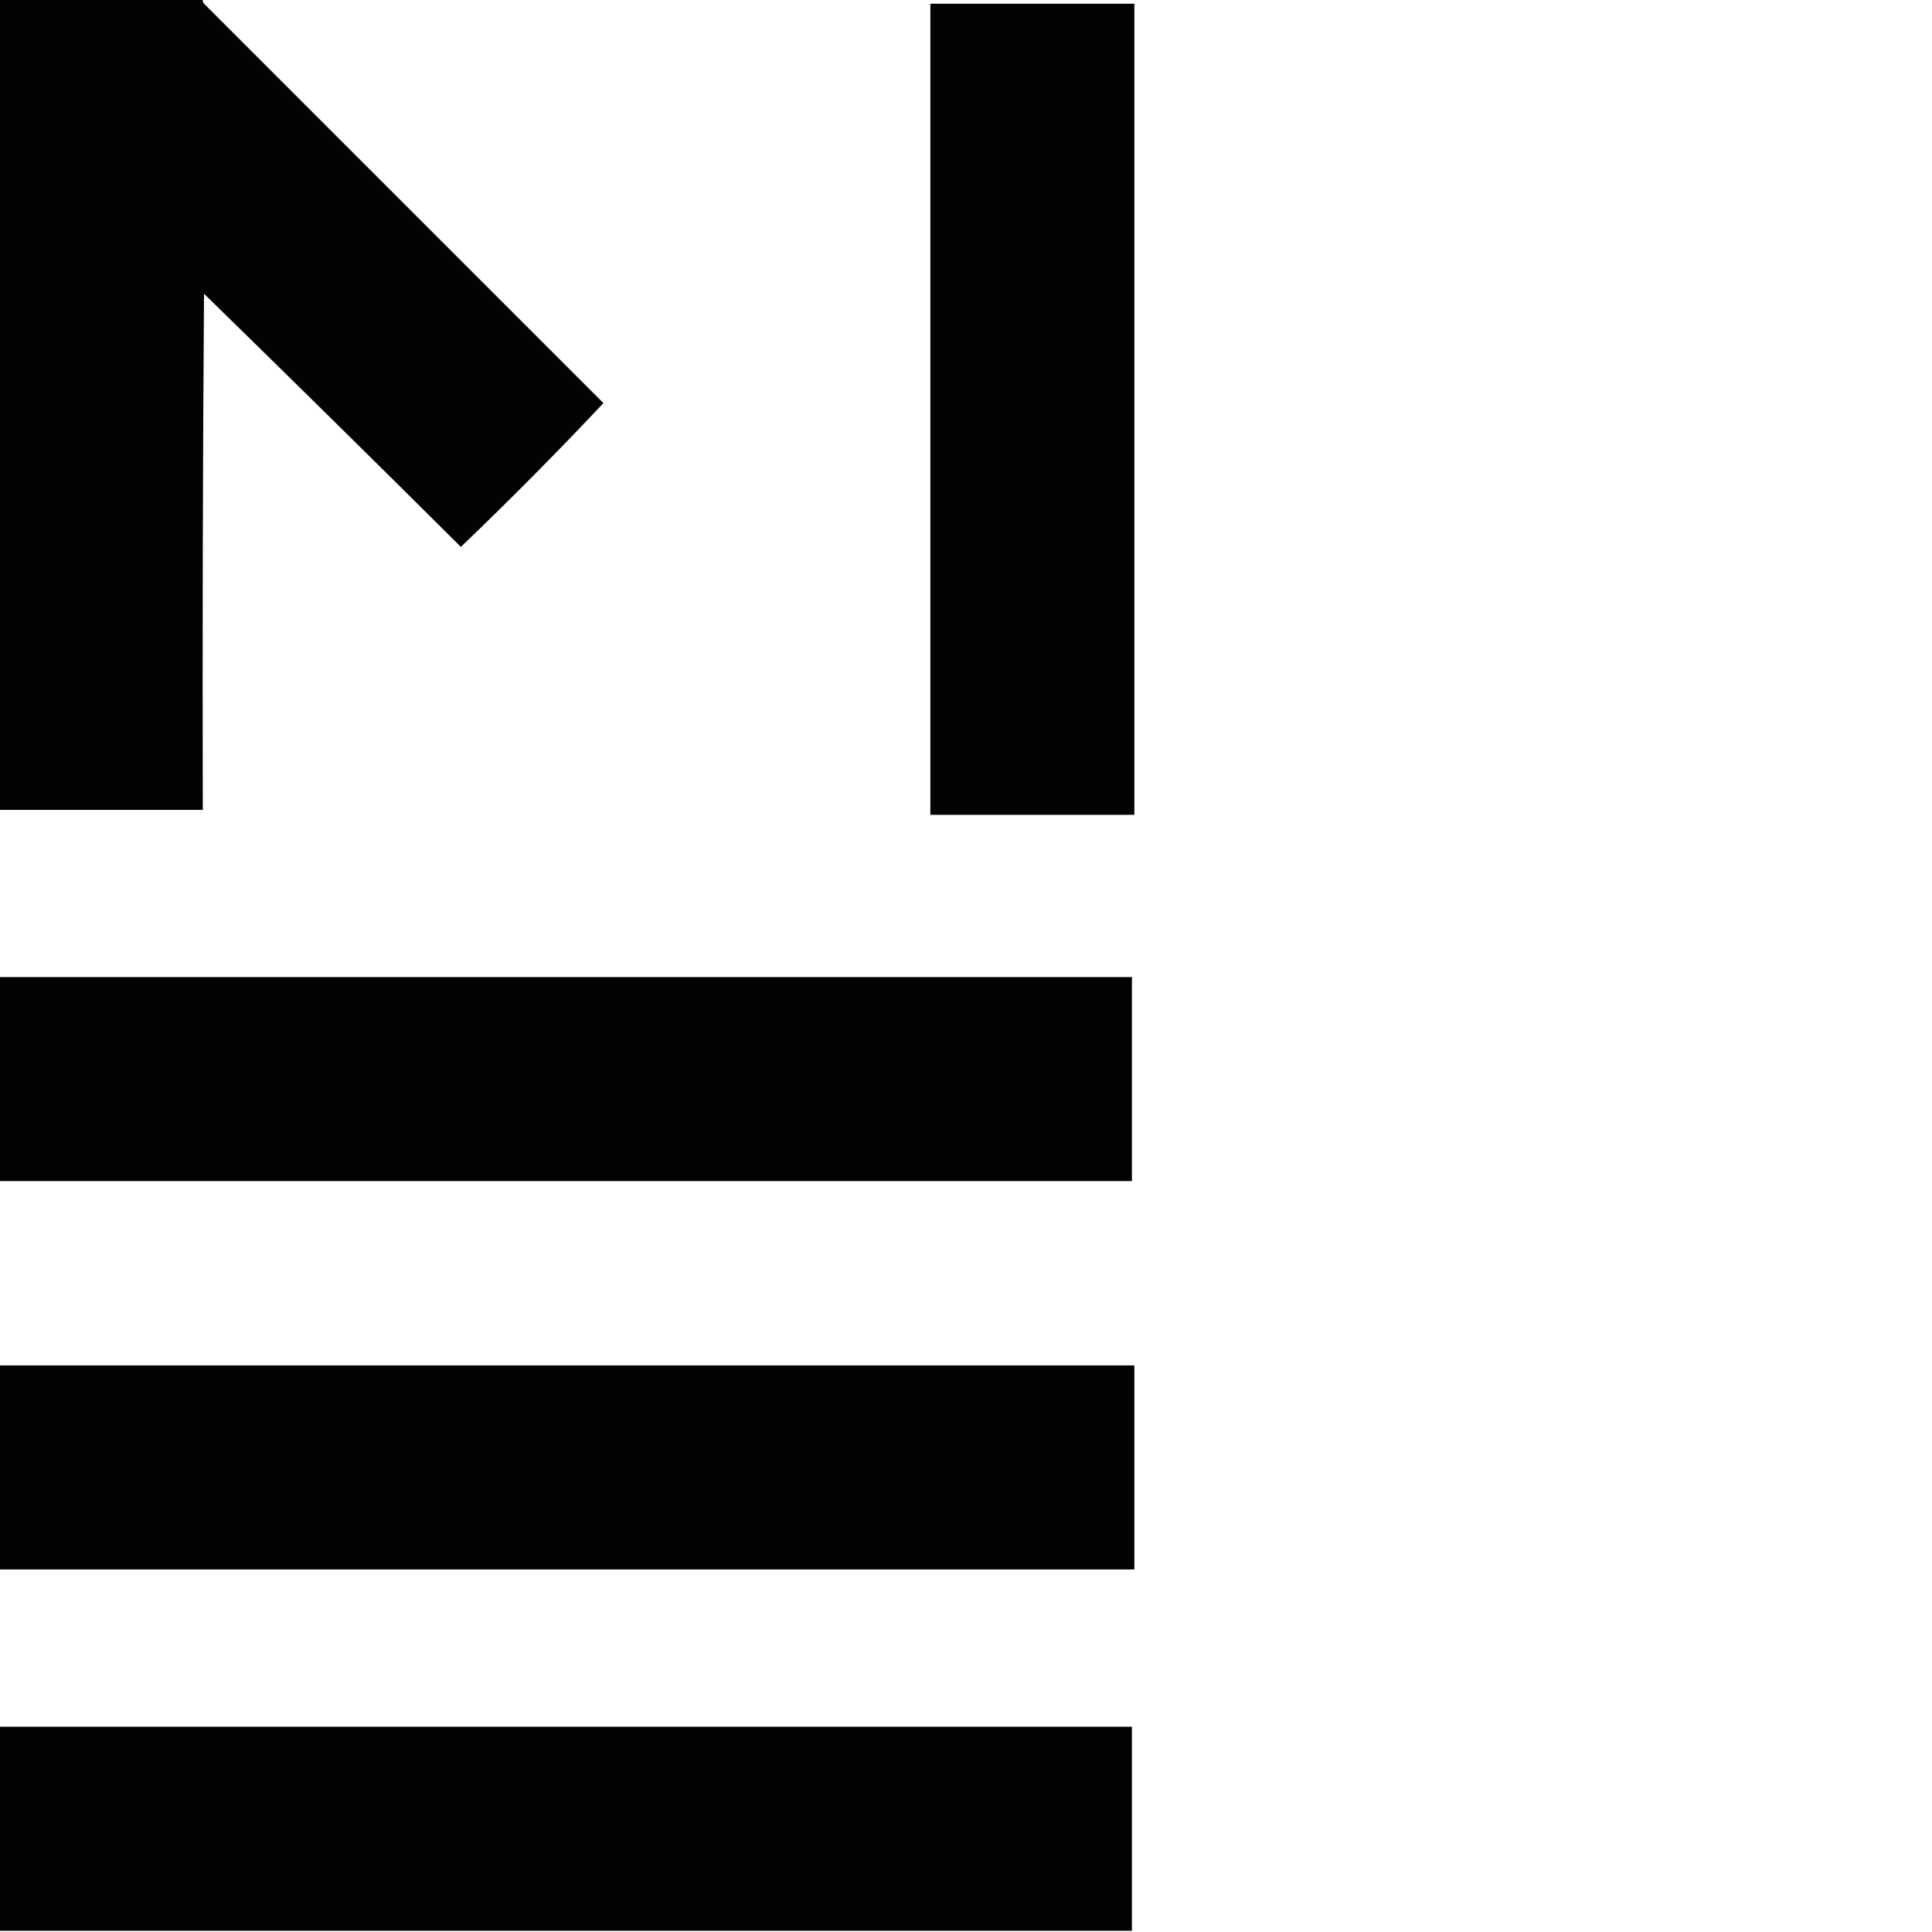 <?xml version="1.0" encoding="UTF-8"?>
<!DOCTYPE svg PUBLIC "-//W3C//DTD SVG 1.1//EN" "http://www.w3.org/Graphics/SVG/1.1/DTD/svg11.dtd">
<svg xmlns="http://www.w3.org/2000/svg" version="1.1" width="786px" height="786px" style="shape-rendering:geometricPrecision; text-rendering:geometricPrecision; image-rendering:optimizeQuality; fill-rule:evenodd; clip-rule:evenodd" xmlns:xlink="http://www.w3.org/1999/xlink">
<g><path style="opacity:0.986" fill="#000000" d="M -0.5,-0.5 C 27.167,-0.5 54.833,-0.5 82.5,-0.5C 82.369,0.239 82.536,0.906 83,1.5C 137.233,55.733 191.4,109.9 245.5,164C 226.694,183.973 207.36,203.473 187.5,222.5C 152.819,187.986 117.986,153.652 83,119.5C 82.5,189.499 82.333,259.499 82.5,329.5C 54.833,329.5 27.167,329.5 -0.5,329.5C -0.5,219.5 -0.5,109.5 -0.5,-0.5 Z"/></g>
<g><path style="opacity:0.986" fill="#000000" d="M 461.5,1.5 C 461.5,111.5 461.5,221.5 461.5,331.5C 433.833,331.5 406.167,331.5 378.5,331.5C 378.5,221.5 378.5,111.5 378.5,1.5C 406.167,1.5 433.833,1.5 461.5,1.5 Z"/></g>
<g><path style="opacity:0.989" fill="#000000" d="M -0.5,397.5 C 153.167,397.5 306.833,397.5 460.5,397.5C 460.5,425.167 460.5,452.833 460.5,480.5C 306.833,480.5 153.167,480.5 -0.5,480.5C -0.5,452.833 -0.5,425.167 -0.5,397.5 Z"/></g>
<g><path style="opacity:0.992" fill="#000000" d="M -0.5,555.5 C 153.5,555.5 307.5,555.5 461.5,555.5C 461.5,583.167 461.5,610.833 461.5,638.5C 307.5,638.5 153.5,638.5 -0.5,638.5C -0.5,610.833 -0.5,583.167 -0.5,555.5 Z"/></g>
<g><path style="opacity:0.989" fill="#000000" d="M -0.5,702.5 C 153.167,702.5 306.833,702.5 460.5,702.5C 460.5,730.167 460.5,757.833 460.5,785.5C 306.833,785.5 153.167,785.5 -0.5,785.5C -0.5,757.833 -0.5,730.167 -0.5,702.5 Z"/></g>
</svg>
